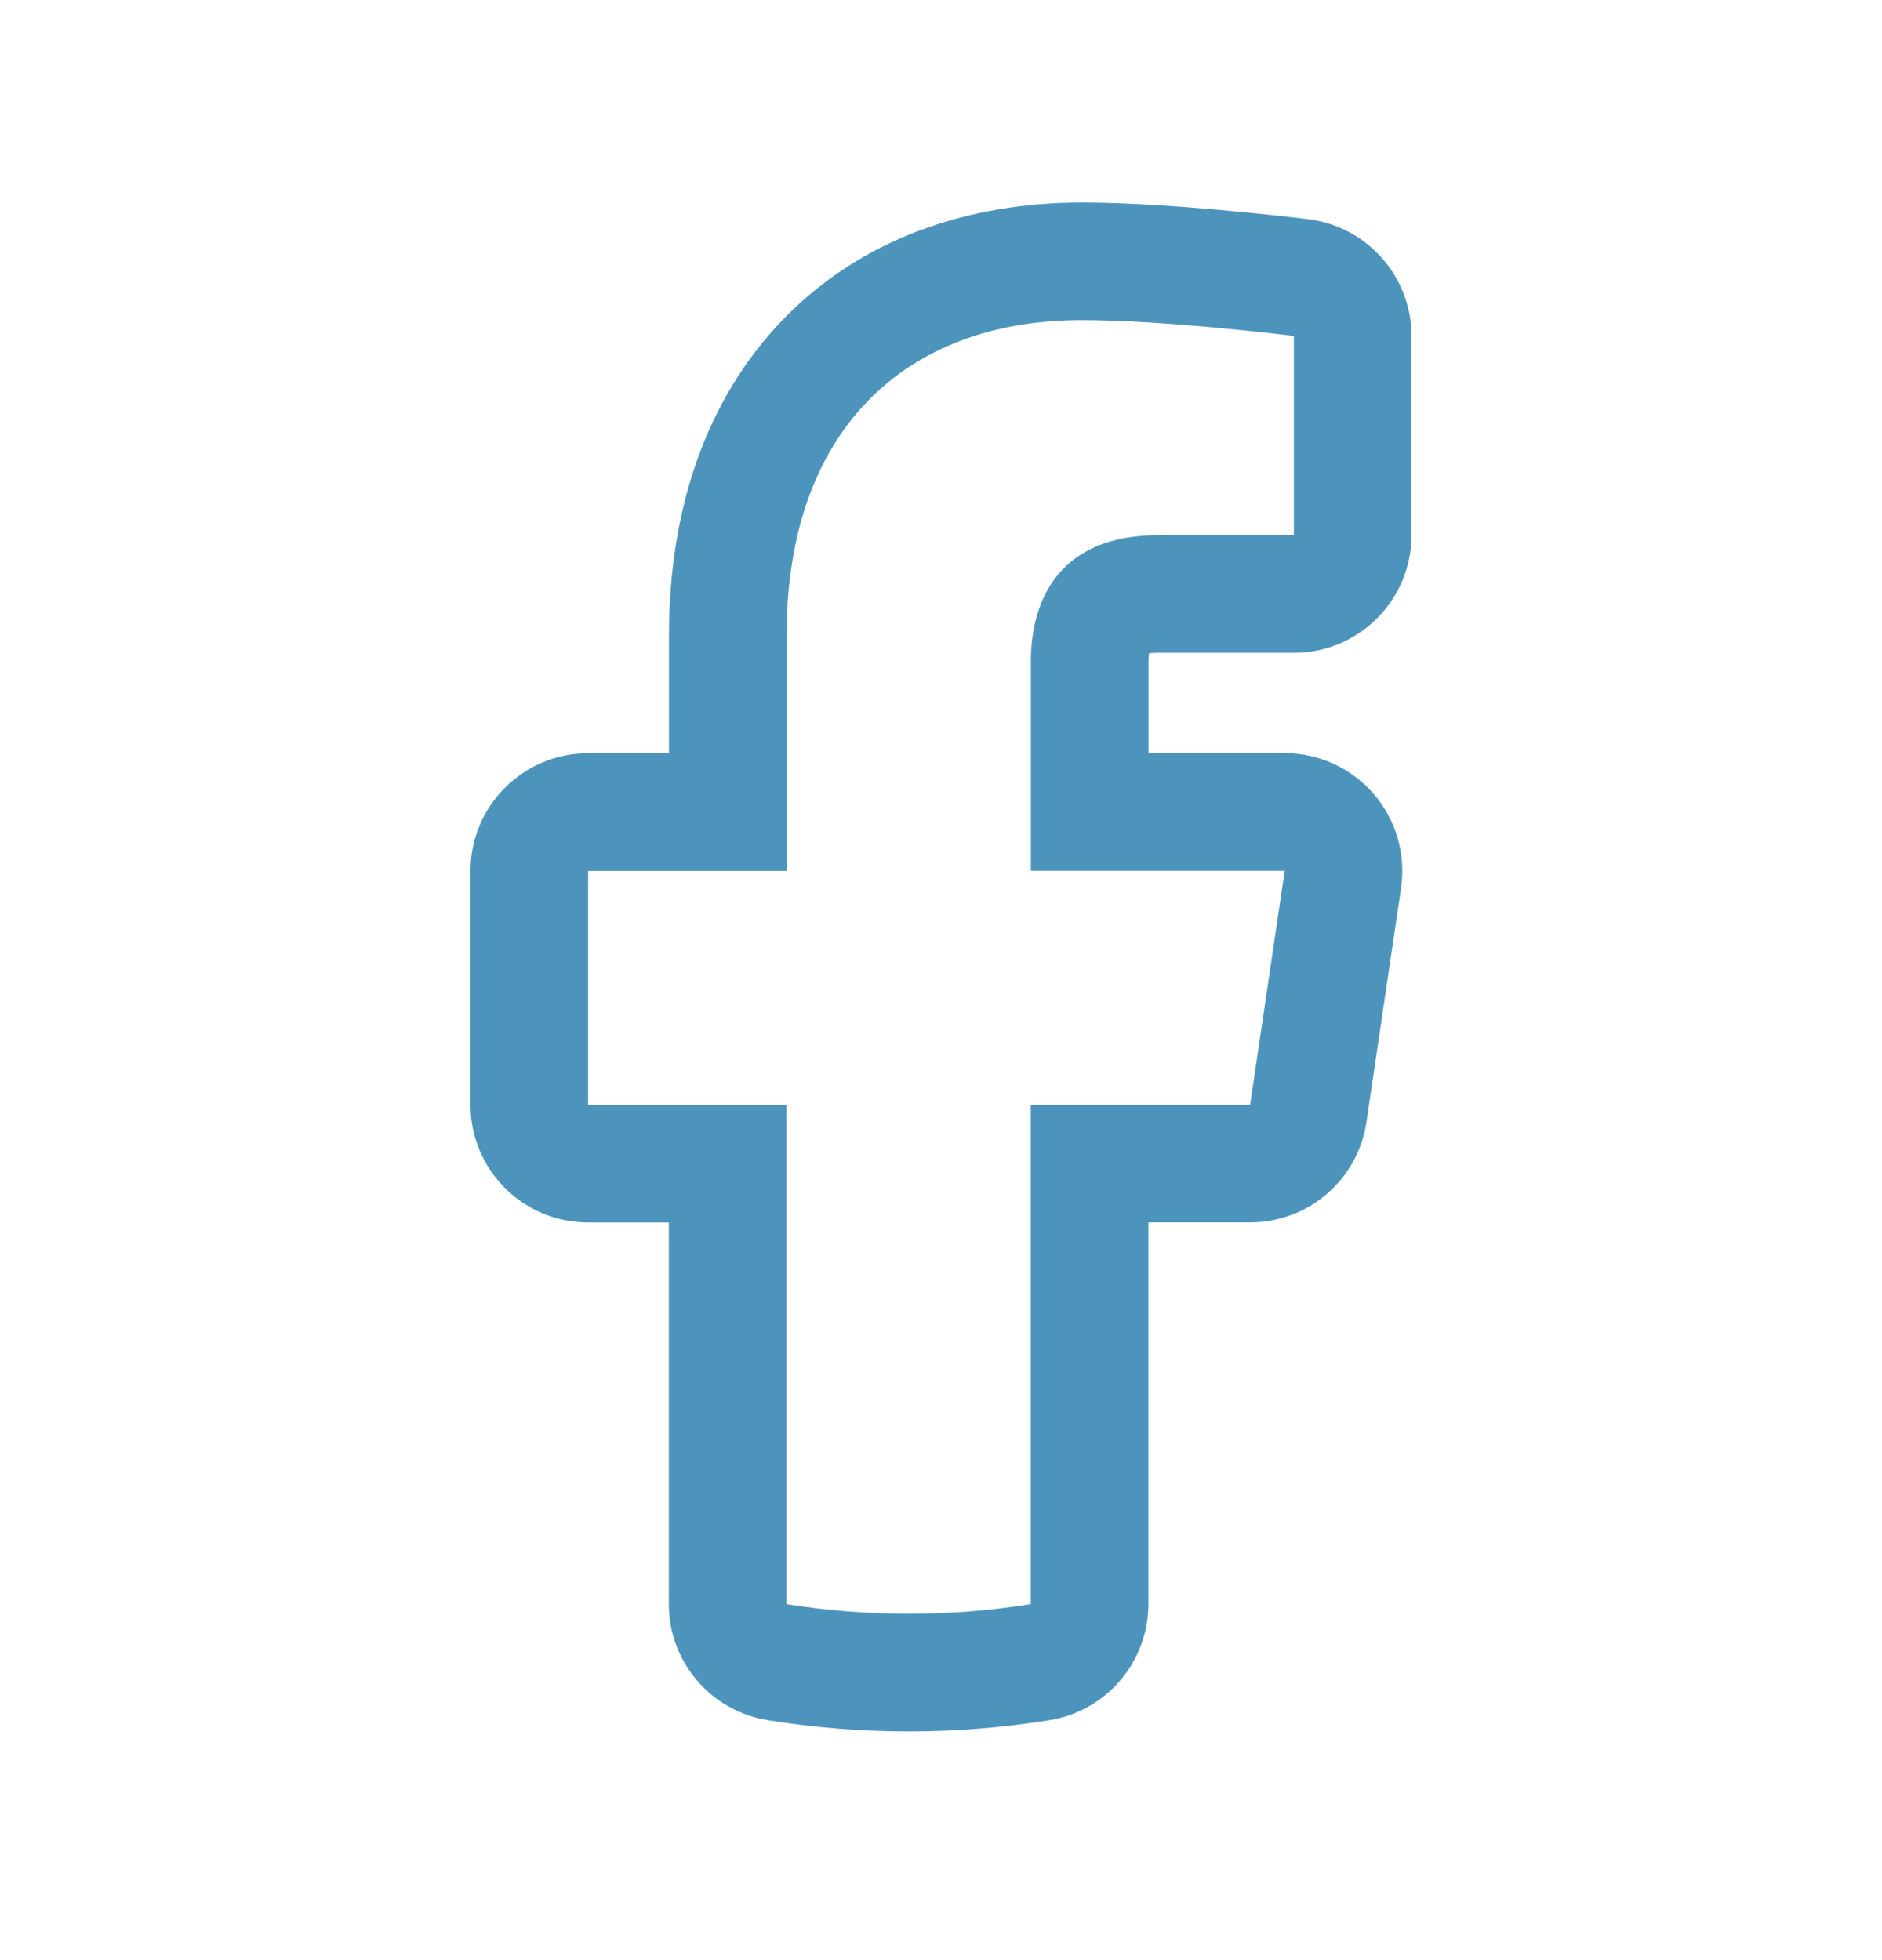 <svg width="24" height="25" viewBox="0 0 24 25" fill="none" xmlns="http://www.w3.org/2000/svg">
<g id="&#240;&#159;&#166;&#134; icon &#34;facebook_outline&#34;">
<path id="Union" fill-rule="evenodd" clip-rule="evenodd" d="M13.385 21.939C14.111 21.822 14.645 21.195 14.645 20.459V15.591H15.942C16.686 15.591 17.317 15.046 17.426 14.31L17.867 11.325C17.93 10.894 17.803 10.456 17.518 10.126C17.233 9.796 16.819 9.606 16.383 9.606H14.646V8.44C14.646 8.397 14.649 8.361 14.653 8.332C14.682 8.328 14.721 8.326 14.77 8.326H16.5C17.328 8.326 18 7.654 18 6.826V4.285C18 3.528 17.436 2.89 16.685 2.796C16.356 2.756 16.026 2.721 15.696 2.691C15.146 2.639 14.413 2.583 13.795 2.583C12.339 2.583 10.975 3.048 9.98 4.081C8.99 5.108 8.531 6.522 8.531 8.101V9.607H7.5C6.672 9.607 6 10.279 6 11.107V14.092C6 14.921 6.672 15.592 7.5 15.592H8.529V20.459C8.529 21.195 9.063 21.822 9.789 21.939C10.376 22.034 10.976 22.083 11.587 22.083C12.198 22.083 12.798 22.034 13.385 21.939ZM13.795 4.083C14.887 4.083 16.5 4.285 16.5 4.285V6.826H14.77C13.533 6.826 13.146 7.623 13.146 8.44V11.106H16.383L15.942 14.091H13.145V20.459C12.637 20.541 12.117 20.583 11.587 20.583C11.057 20.583 10.536 20.541 10.029 20.459V14.092H7.5V11.107H10.031V8.101C10.031 5.513 11.52 4.083 13.795 4.083Z" fill="#4D94BD"/>
</g>
</svg>
